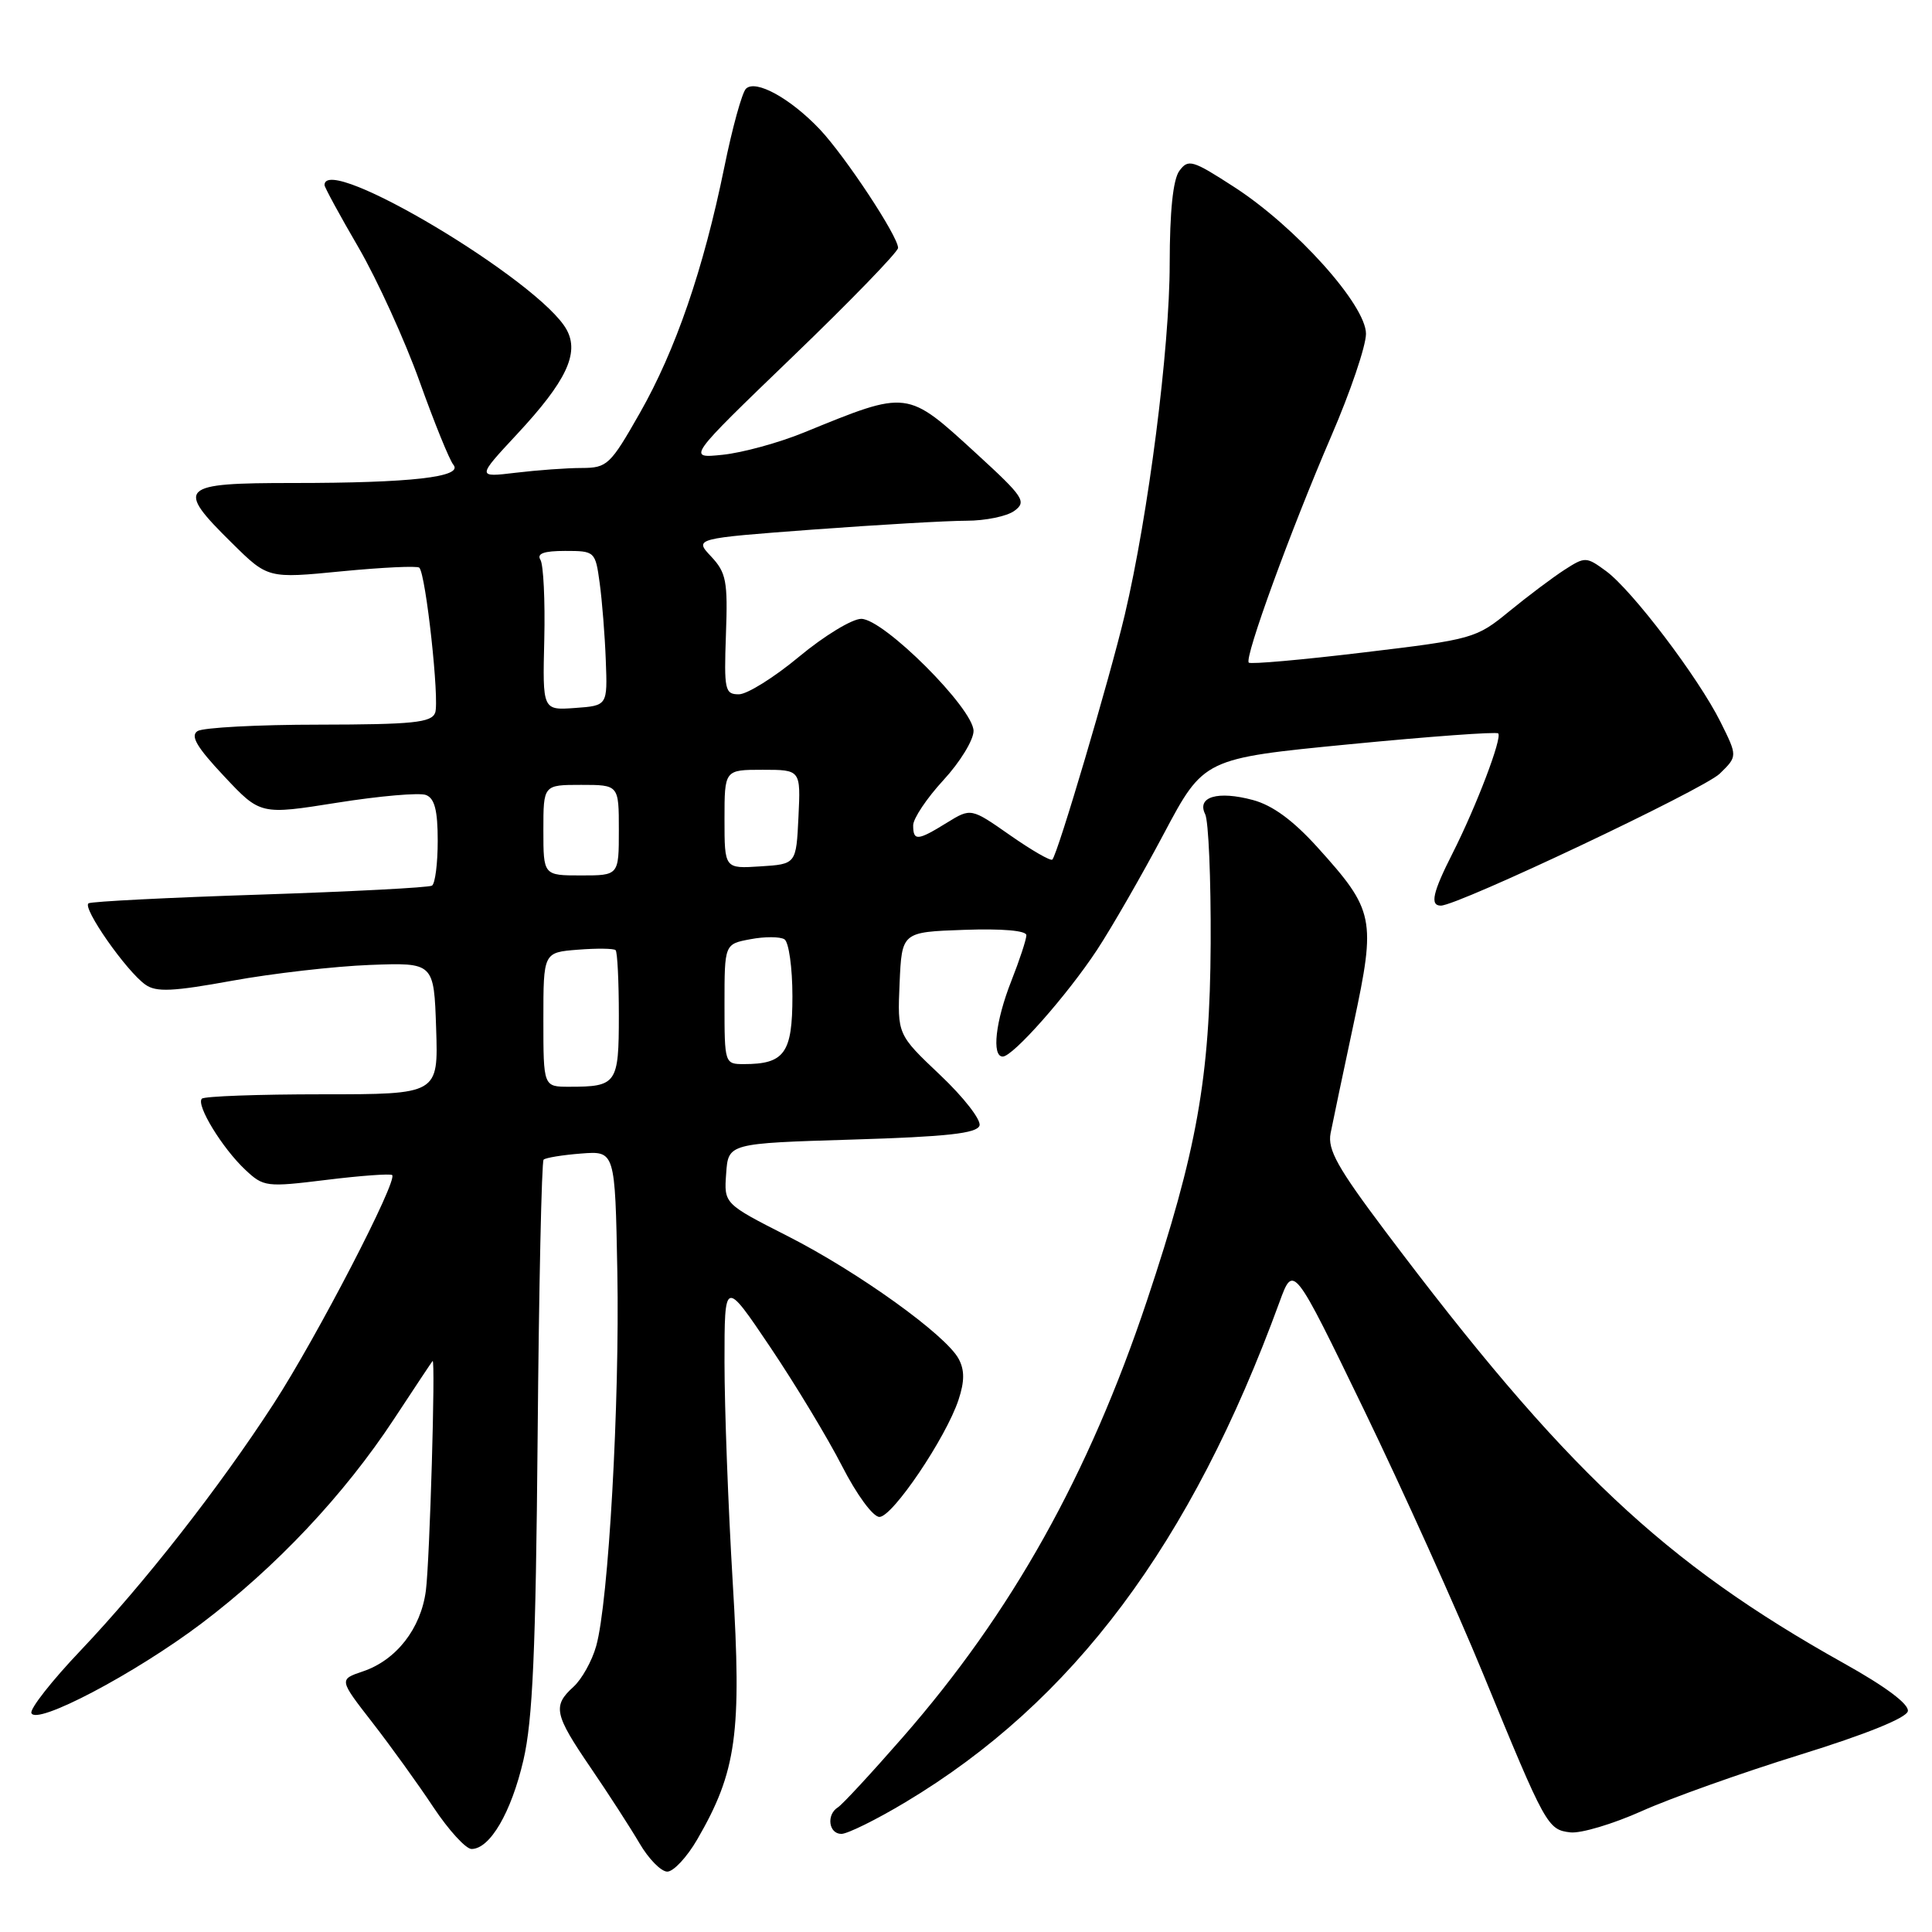 <?xml version="1.0" encoding="UTF-8" standalone="no"?>
<!DOCTYPE svg PUBLIC "-//W3C//DTD SVG 1.1//EN" "http://www.w3.org/Graphics/SVG/1.1/DTD/svg11.dtd" >
<svg xmlns="http://www.w3.org/2000/svg" xmlns:xlink="http://www.w3.org/1999/xlink" version="1.1" viewBox="0 0 256 256">
 <g >
 <path fill="currentColor"
d=" M 92.38 243.75 C 97.61 234.73 98.30 229.70 97.09 209.67 C 96.49 199.68 96.00 186.55 96.00 180.50 C 96.00 169.50 96.00 169.50 102.06 178.50 C 105.39 183.45 109.67 190.54 111.57 194.25 C 113.53 198.08 115.68 201.00 116.53 201.00 C 118.27 201.00 125.35 190.50 127.01 185.48 C 127.82 183.03 127.82 181.54 127.03 180.06 C 125.34 176.89 113.68 168.52 104.37 163.79 C 95.93 159.50 95.93 159.50 96.22 155.50 C 96.50 151.50 96.50 151.50 112.92 151.00 C 125.48 150.62 129.44 150.18 129.79 149.15 C 130.03 148.40 127.69 145.39 124.57 142.44 C 118.91 137.08 118.91 137.08 119.20 130.29 C 119.50 123.50 119.50 123.50 127.75 123.21 C 132.80 123.03 136.00 123.31 136.00 123.92 C 136.00 124.47 135.10 127.21 134.00 130.00 C 131.91 135.30 131.38 140.00 132.87 140.00 C 134.22 140.00 141.42 131.85 145.36 125.87 C 147.30 122.92 151.28 116.00 154.20 110.50 C 159.51 100.50 159.51 100.50 178.80 98.62 C 189.40 97.59 198.28 96.94 198.52 97.18 C 199.08 97.75 195.62 106.85 192.47 113.07 C 189.83 118.27 189.45 120.00 190.92 120.00 C 193.18 120.00 225.74 104.59 227.87 102.52 C 230.24 100.21 230.24 100.21 227.97 95.65 C 225.02 89.74 216.26 78.20 212.81 75.67 C 210.19 73.75 210.03 73.75 207.31 75.50 C 205.76 76.50 202.47 78.97 200.00 80.99 C 195.60 84.60 195.18 84.72 180.70 86.45 C 172.55 87.43 165.70 88.04 165.47 87.80 C 164.85 87.19 171.01 70.30 176.39 57.81 C 178.93 51.94 181.00 45.83 181.00 44.23 C 181.00 40.42 171.68 30.04 163.52 24.77 C 157.99 21.19 157.45 21.04 156.27 22.64 C 155.43 23.79 155.00 27.99 154.99 34.94 C 154.99 46.16 152.16 68.25 149.03 81.50 C 147.05 89.85 140.15 113.19 139.44 113.90 C 139.21 114.12 136.70 112.67 133.85 110.68 C 128.66 107.05 128.66 107.05 125.46 109.02 C 121.58 111.42 121.00 111.47 121.00 109.36 C 121.00 108.46 122.80 105.77 125.00 103.38 C 127.20 101.00 129.00 98.06 129.00 96.86 C 129.00 93.89 117.09 82.00 114.12 82.00 C 112.91 82.00 109.21 84.25 105.90 87.00 C 102.60 89.75 99.00 92.00 97.90 92.00 C 96.05 92.00 95.93 91.42 96.19 84.07 C 96.45 77.00 96.23 75.88 94.23 73.74 C 91.98 71.35 91.98 71.35 107.74 70.17 C 116.41 69.53 125.55 69.00 128.06 69.00 C 130.57 69.00 133.43 68.41 134.41 67.69 C 136.06 66.48 135.66 65.86 129.44 60.16 C 120.09 51.60 120.42 51.64 106.50 57.32 C 103.20 58.67 98.37 59.99 95.76 60.26 C 91.03 60.75 91.03 60.75 105.01 47.28 C 112.71 39.87 119.00 33.37 119.00 32.85 C 119.00 31.31 112.04 20.77 108.65 17.16 C 104.75 13.04 100.12 10.48 98.84 11.76 C 98.32 12.28 97.03 16.96 95.97 22.18 C 93.21 35.68 89.53 46.39 84.77 54.75 C 80.86 61.62 80.46 62.00 77.07 62.01 C 75.11 62.01 71.18 62.30 68.34 62.64 C 63.18 63.26 63.18 63.26 68.51 57.53 C 75.02 50.54 76.79 46.82 75.09 43.70 C 71.61 37.29 43.00 20.19 43.00 24.52 C 43.00 24.81 45.03 28.55 47.52 32.82 C 50.00 37.10 53.63 45.07 55.59 50.53 C 57.54 55.99 59.56 60.97 60.08 61.59 C 61.42 63.21 54.42 64.00 38.86 64.00 C 23.72 64.00 23.19 64.52 30.75 71.97 C 35.50 76.66 35.50 76.66 45.29 75.70 C 50.67 75.18 55.29 74.96 55.56 75.22 C 56.43 76.10 58.26 92.87 57.66 94.45 C 57.16 95.75 54.71 96.00 42.28 96.02 C 34.15 96.02 26.91 96.41 26.18 96.87 C 25.19 97.50 26.06 98.99 29.68 102.84 C 34.50 107.98 34.50 107.98 44.69 106.36 C 50.29 105.47 55.58 105.01 56.44 105.34 C 57.59 105.78 58.00 107.37 58.00 111.41 C 58.00 114.42 57.66 117.09 57.24 117.35 C 56.83 117.61 46.59 118.14 34.49 118.54 C 22.40 118.93 12.16 119.45 11.74 119.69 C 10.82 120.22 16.75 128.71 19.28 130.48 C 20.71 131.49 22.92 131.38 30.78 129.95 C 36.12 128.98 44.33 128.04 49.00 127.86 C 57.50 127.54 57.50 127.54 57.79 136.27 C 58.08 145.00 58.08 145.00 42.71 145.00 C 34.25 145.00 27.07 145.26 26.75 145.58 C 25.94 146.39 29.45 152.14 32.50 155.00 C 34.93 157.28 35.28 157.32 43.26 156.34 C 47.79 155.78 51.71 155.50 51.96 155.70 C 52.76 156.37 41.97 177.21 36.26 186.00 C 29.02 197.16 19.15 209.77 10.66 218.72 C 6.89 222.68 3.97 226.40 4.16 226.98 C 4.73 228.69 17.85 221.79 26.68 215.13 C 36.57 207.66 45.59 198.09 52.22 188.01 C 54.93 183.89 57.22 180.44 57.32 180.34 C 57.73 179.93 56.94 206.86 56.43 210.77 C 55.77 215.80 52.51 219.98 48.08 221.47 C 44.91 222.54 44.91 222.54 49.34 228.24 C 51.77 231.37 55.41 236.42 57.43 239.47 C 59.45 242.51 61.73 245.00 62.48 245.00 C 64.92 245.00 67.74 240.17 69.35 233.25 C 70.59 227.94 70.99 218.77 71.24 190.31 C 71.41 170.40 71.77 153.91 72.03 153.66 C 72.29 153.41 74.53 153.04 77.00 152.85 C 81.50 152.50 81.50 152.50 81.80 168.50 C 82.12 185.87 80.63 212.34 79.00 218.10 C 78.45 220.08 77.09 222.51 75.99 223.51 C 73.20 226.04 73.43 227.15 78.27 234.24 C 80.62 237.68 83.53 242.19 84.74 244.25 C 85.94 246.31 87.60 248.00 88.42 248.00 C 89.24 248.00 91.02 246.09 92.38 243.75 Z  M 119.98 238.80 C 142.20 225.49 157.83 204.59 169.55 172.50 C 171.38 167.50 171.38 167.50 180.74 186.82 C 185.88 197.45 192.99 213.20 196.53 221.82 C 204.81 241.99 205.06 242.44 208.08 242.80 C 209.47 242.96 213.72 241.69 217.54 239.98 C 221.35 238.27 230.78 234.91 238.49 232.52 C 247.26 229.80 252.61 227.64 252.80 226.74 C 252.98 225.82 249.87 223.49 244.33 220.40 C 220.47 207.06 207.19 194.56 183.57 163.16 C 177.24 154.74 175.89 152.34 176.31 150.16 C 176.60 148.70 177.97 142.15 179.37 135.61 C 182.34 121.70 182.13 120.64 174.57 112.27 C 171.35 108.71 168.63 106.71 166.03 106.01 C 161.36 104.75 158.55 105.58 159.69 107.88 C 160.14 108.77 160.46 116.47 160.42 125.00 C 160.33 142.81 158.60 152.50 151.97 172.36 C 144.24 195.48 134.06 213.69 119.60 230.22 C 115.46 234.96 111.60 239.13 111.03 239.48 C 109.47 240.45 109.80 243.00 111.49 243.00 C 112.30 243.00 116.13 241.11 119.98 238.80 Z  M 72.00 135.10 C 72.00 126.20 72.00 126.20 76.57 125.84 C 79.08 125.64 81.33 125.67 81.57 125.90 C 81.81 126.14 82.00 130.04 82.00 134.56 C 82.00 143.62 81.73 144.00 75.42 144.00 C 72.00 144.00 72.00 144.00 72.00 135.10 Z  M 96.00 133.05 C 96.00 125.09 96.00 125.09 99.44 124.45 C 101.32 124.09 103.35 124.10 103.94 124.46 C 104.52 124.82 105.00 128.22 105.00 132.02 C 105.00 139.54 103.95 141.00 98.57 141.00 C 96.03 141.00 96.00 140.92 96.00 133.05 Z  M 72.00 110.00 C 72.00 104.00 72.00 104.00 77.00 104.00 C 82.00 104.00 82.00 104.00 82.00 110.00 C 82.00 116.00 82.00 116.00 77.00 116.00 C 72.00 116.00 72.00 116.00 72.00 110.00 Z  M 96.00 108.55 C 96.00 102.00 96.00 102.00 101.05 102.00 C 106.10 102.00 106.10 102.00 105.80 108.25 C 105.50 114.50 105.50 114.50 100.75 114.80 C 96.00 115.11 96.00 115.11 96.00 108.55 Z  M 72.12 84.74 C 72.24 79.58 72.01 74.83 71.61 74.18 C 71.10 73.35 72.06 73.00 74.88 73.00 C 78.82 73.00 78.89 73.06 79.46 77.25 C 79.78 79.59 80.15 84.20 80.27 87.50 C 80.50 93.50 80.50 93.50 76.20 93.81 C 71.89 94.12 71.89 94.12 72.12 84.74 Z "/>
</g>
</svg>